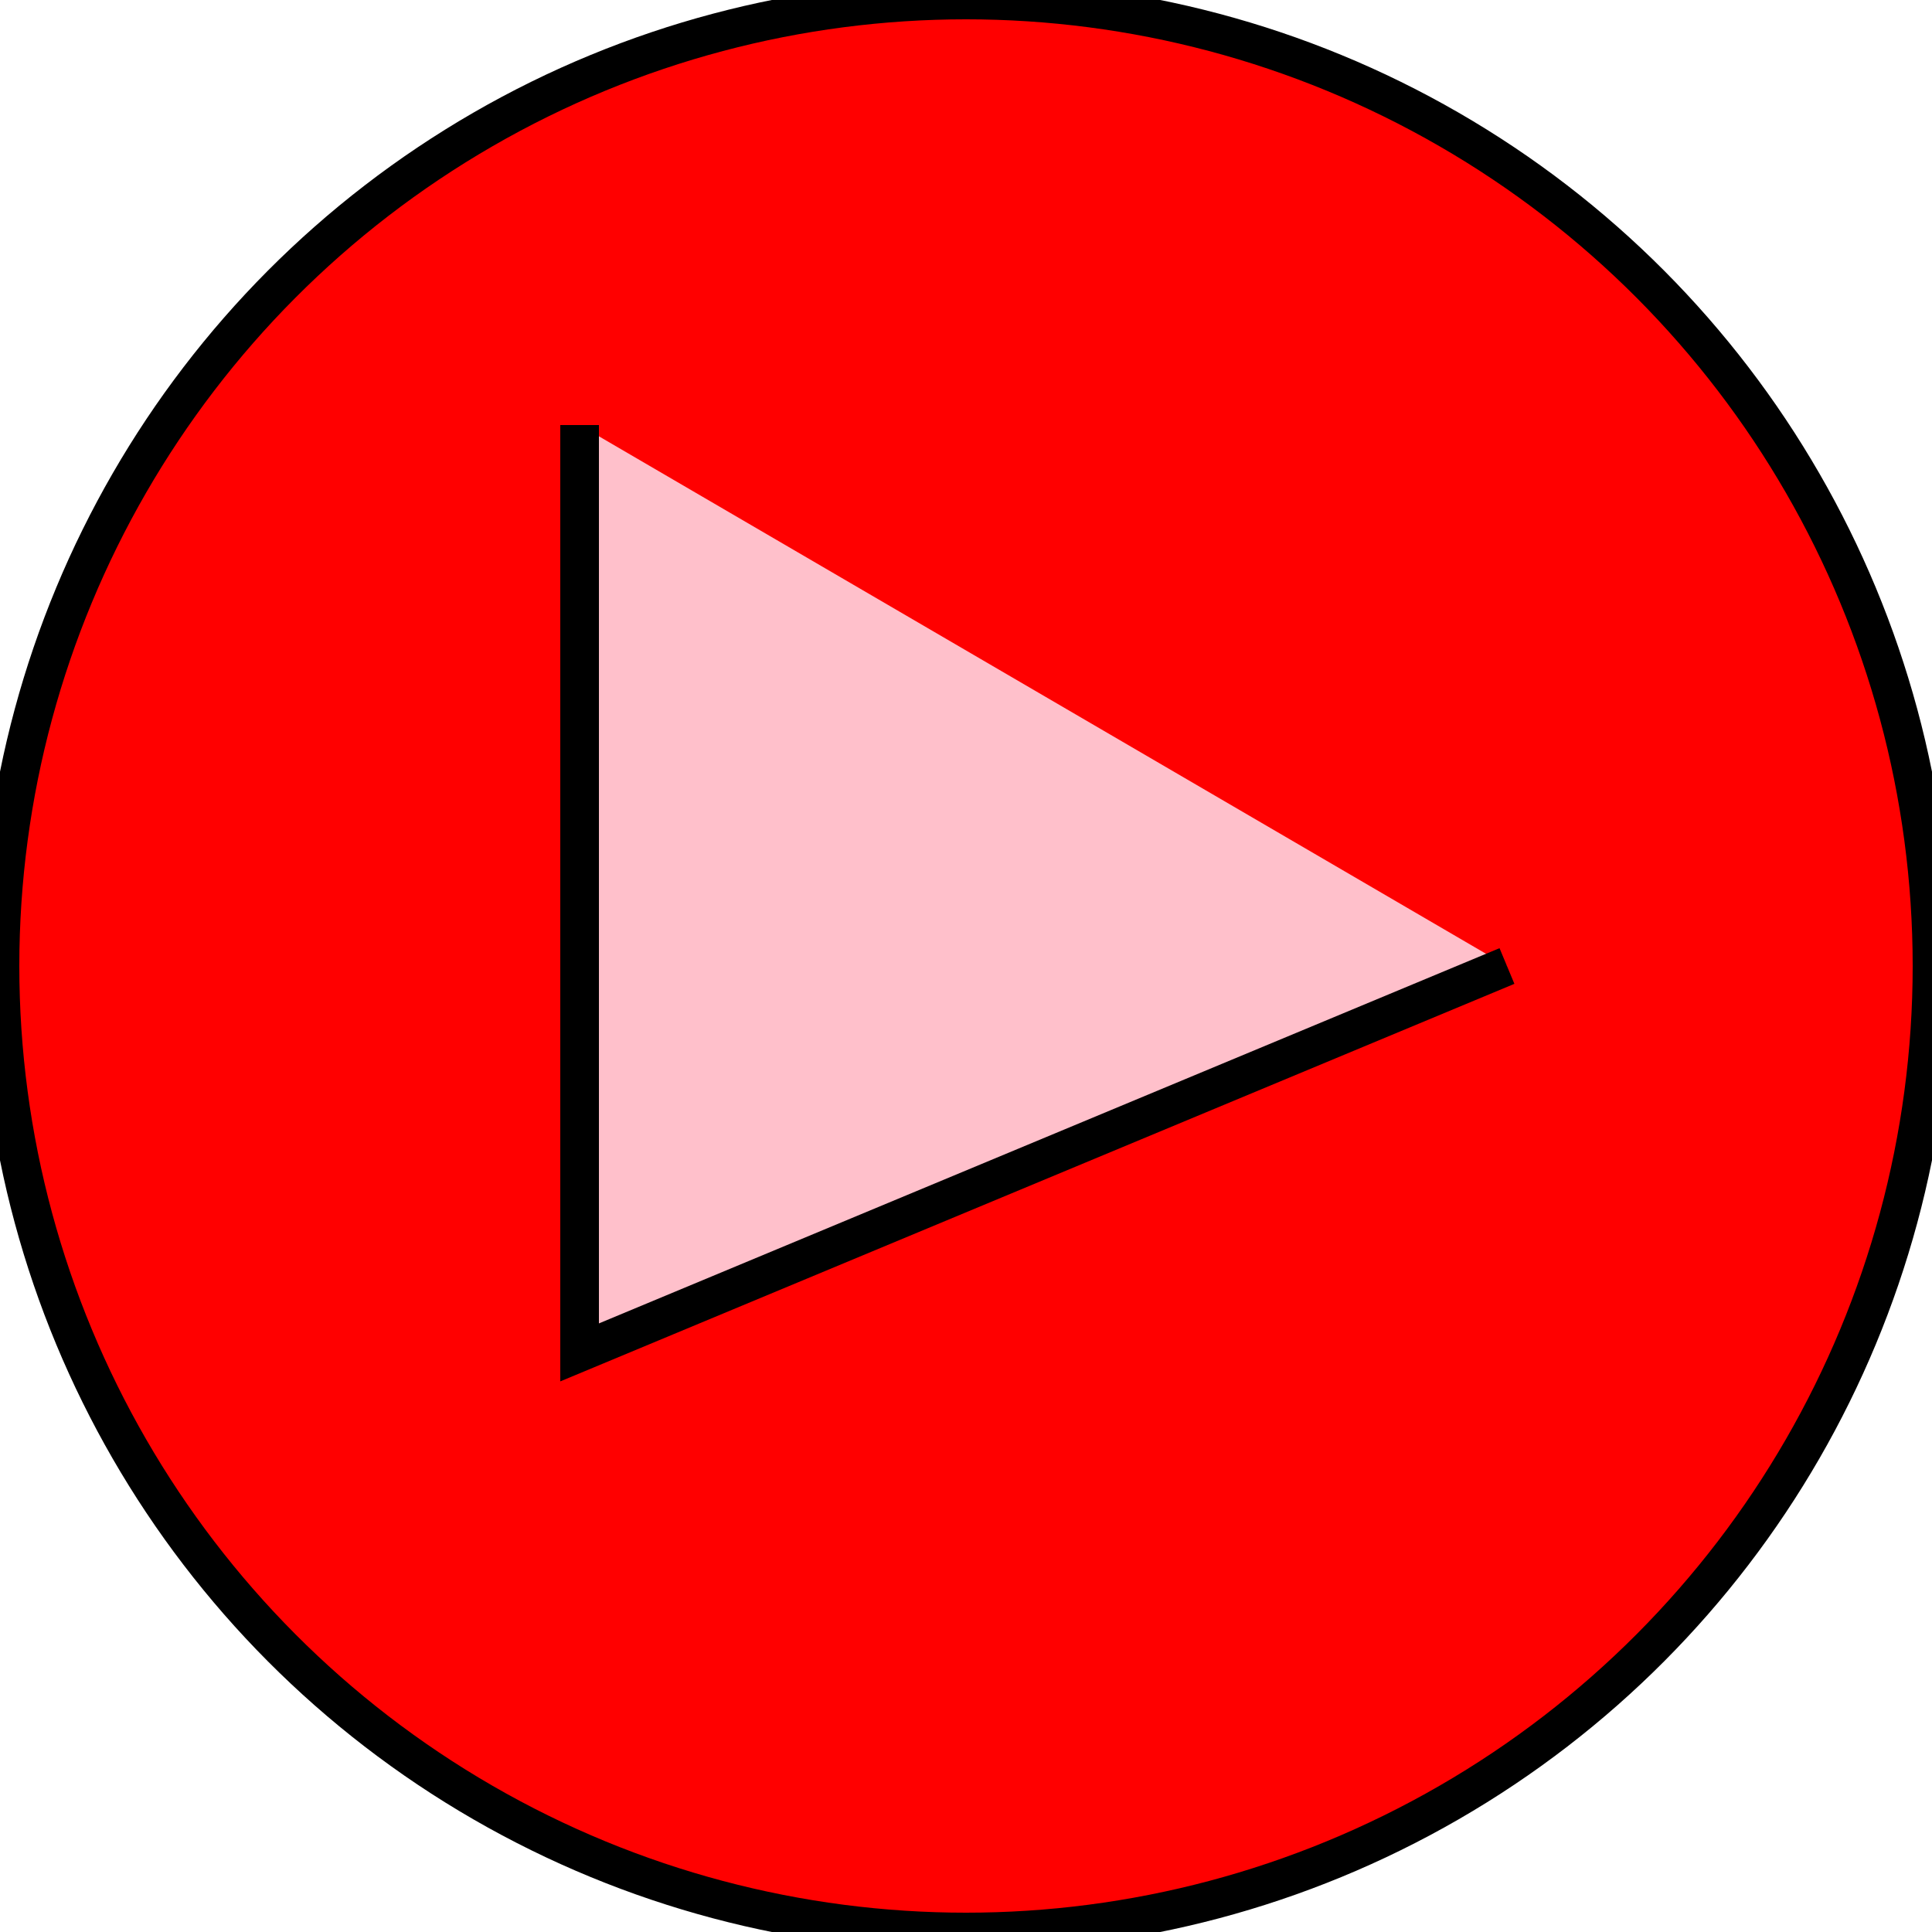 <svg height="50" id="largePlayButton" width="50" xmlns="http://www.w3.org/2000/svg" xmlns:svg="http://www.w3.org/2000/svg" xmlns:xlink="http://www.w3.org/1999/xlink">
  <circle cx="25" cy="25" fill="red" r="25" stroke="black" />
  <polyline fill="pink" points="15,11 15,35 39,25 " stroke="black" />
  <!-- 
	Generated using the Perl SVG Module V2.59
	by Ronan Oger
	Info: http://www.roitsystems.com/
 -->
</svg>
